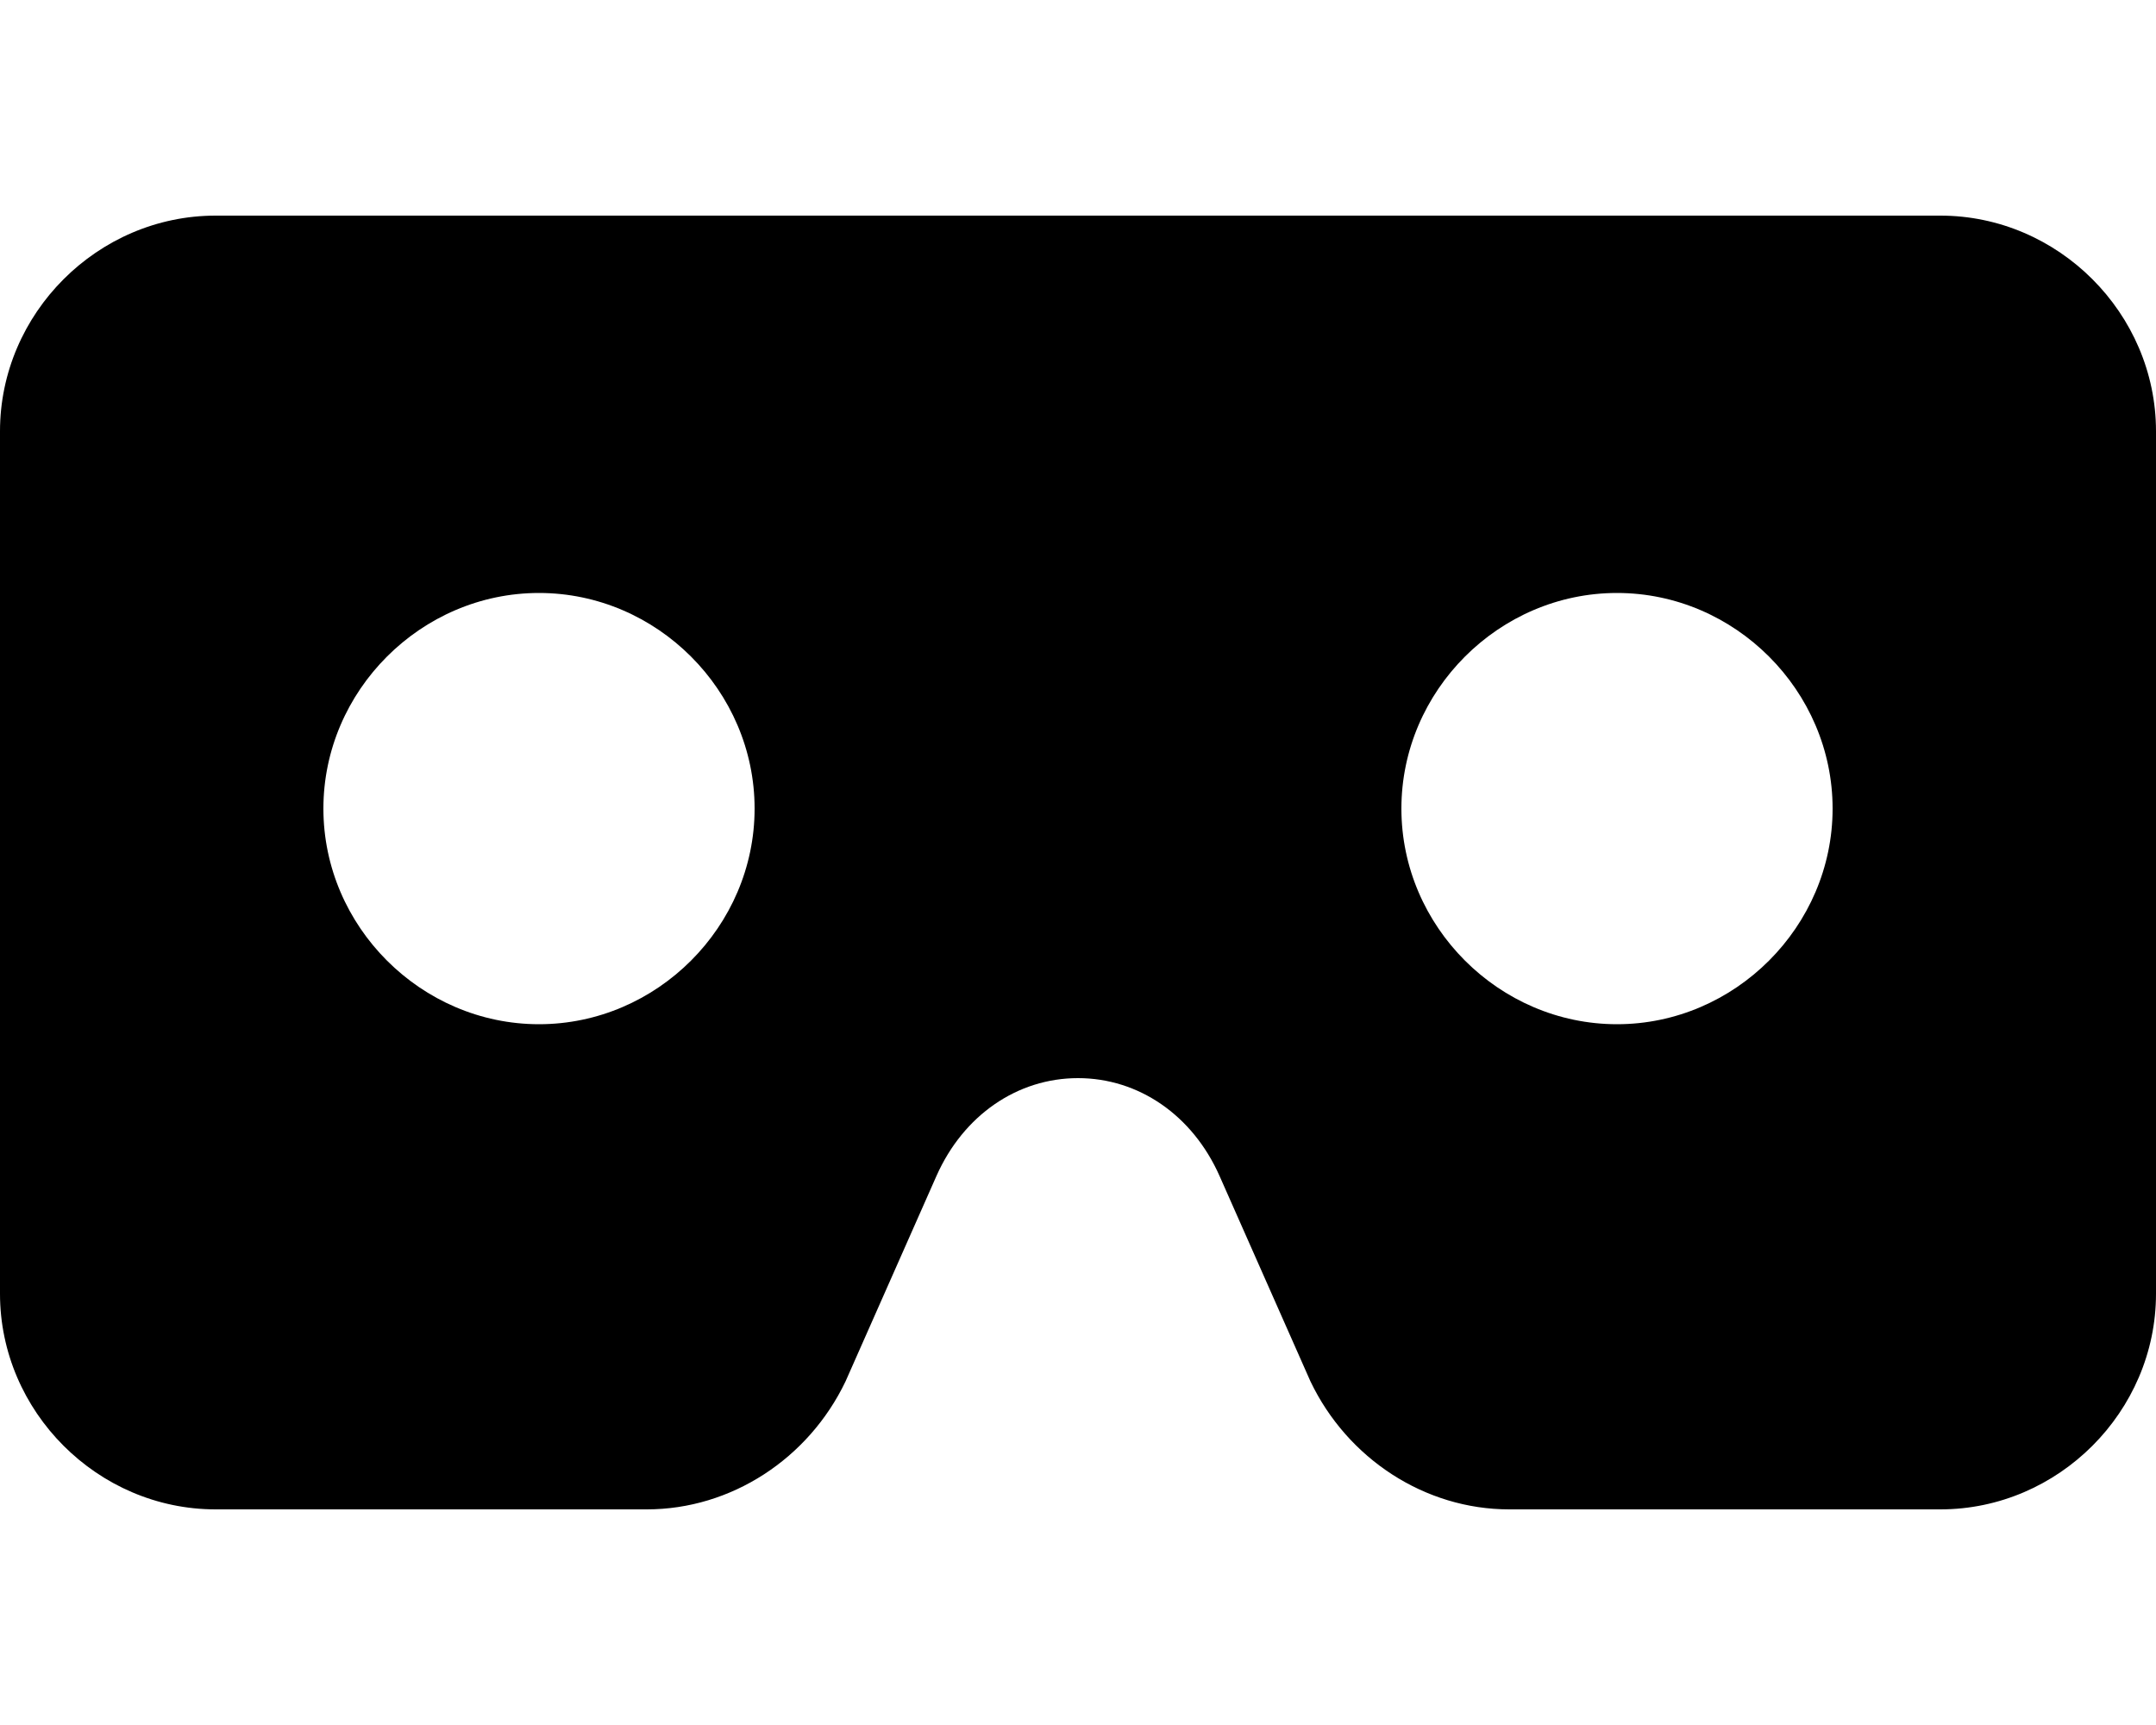 <svg xmlns="http://www.w3.org/2000/svg" viewBox="0 0 640 512"><!-- Font Awesome Free 6.0.0-alpha1 by @fontawesome - https://fontawesome.com License - https://fontawesome.com/license/free (Icons: CC BY 4.0, Fonts: SIL OFL 1.1, Code: MIT License) --><path d="M576 64H64C29 64 0 93 0 128V384C0 419 29 448 64 448H192C217 448 240 433 251 410L278 349C286 331 302 320 320 320S354 331 362 349L389 410C400 433 423 448 448 448H576C611 448 640 419 640 384V128C640 93 611 64 576 64ZM160 304C125 304 96 275 96 240S125 176 160 176S224 205 224 240S195 304 160 304ZM480 304C445 304 416 275 416 240S445 176 480 176S544 205 544 240S515 304 480 304Z"/></svg>